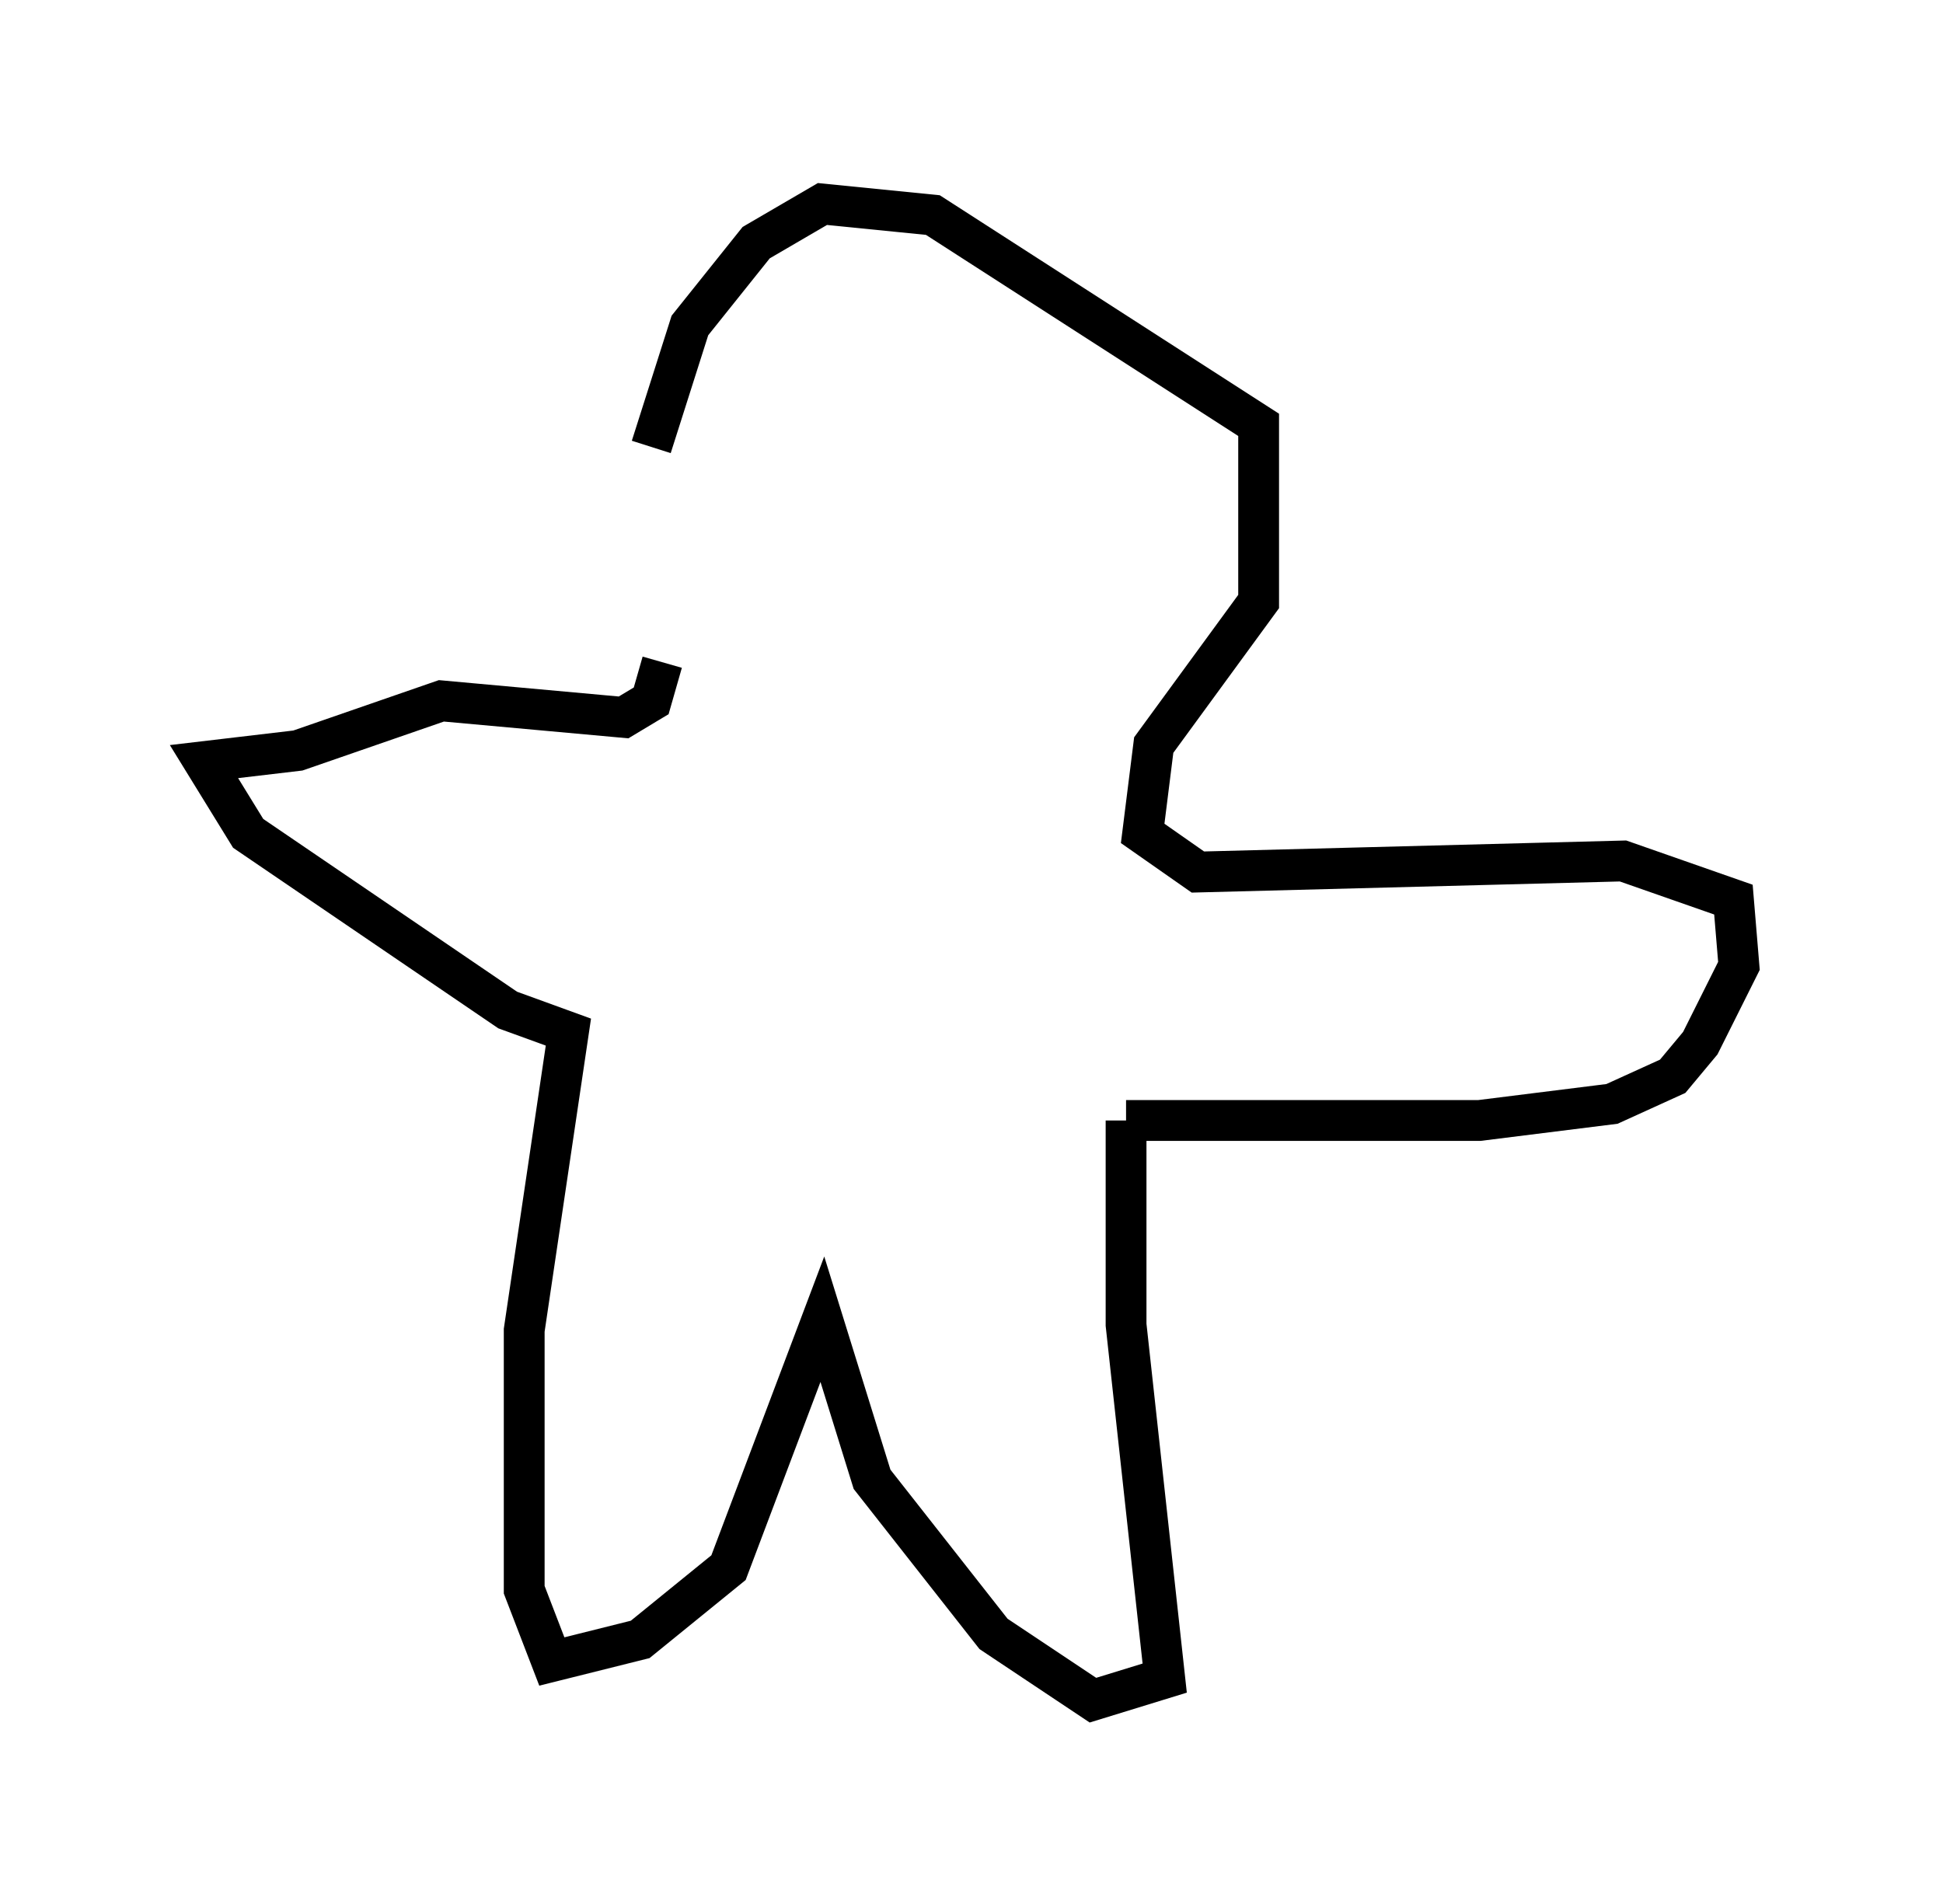 <?xml version="1.0" encoding="utf-8" ?>
<svg baseProfile="full" height="46.671" version="1.1" width="47.618" xmlns="http://www.w3.org/2000/svg" xmlns:ev="http://www.w3.org/2001/xml-events" xmlns:xlink="http://www.w3.org/1999/xlink"><defs /><rect fill="white" height="46.671" width="47.618" x="0" y="0" /><path d="M15.961, 15.149 m0.0, -4.195 l0.947, -2.977 1.624, -2.03 l1.624, -0.947 2.706, 0.271 l7.984, 5.142 0.0, 4.33 l-2.571, 3.518 -0.271, 2.165 l1.353, 0.947 10.419, -0.271 l2.706, 0.947 0.135, 1.624 l-0.947, 1.894 -0.677, 0.812 l-1.488, 0.677 -3.248, 0.406 l-8.66, 0.0 m0.0, 0.0 l0.0, 5.007 0.947, 8.66 l-1.759, 0.541 -2.436, -1.624 l-2.977, -3.789 -1.218, -3.924 l-2.3, 6.089 -2.165, 1.759 l-2.165, 0.541 -0.677, -1.759 l0.0, -6.36 1.083, -7.307 l-1.488, -0.541 -6.36, -4.33 l-1.083, -1.759 2.3, -0.271 l3.518, -1.218 4.465, 0.406 l0.677, -0.406 0.271, -0.947 " fill="none" stroke="black" stroke-width="1" /></svg>